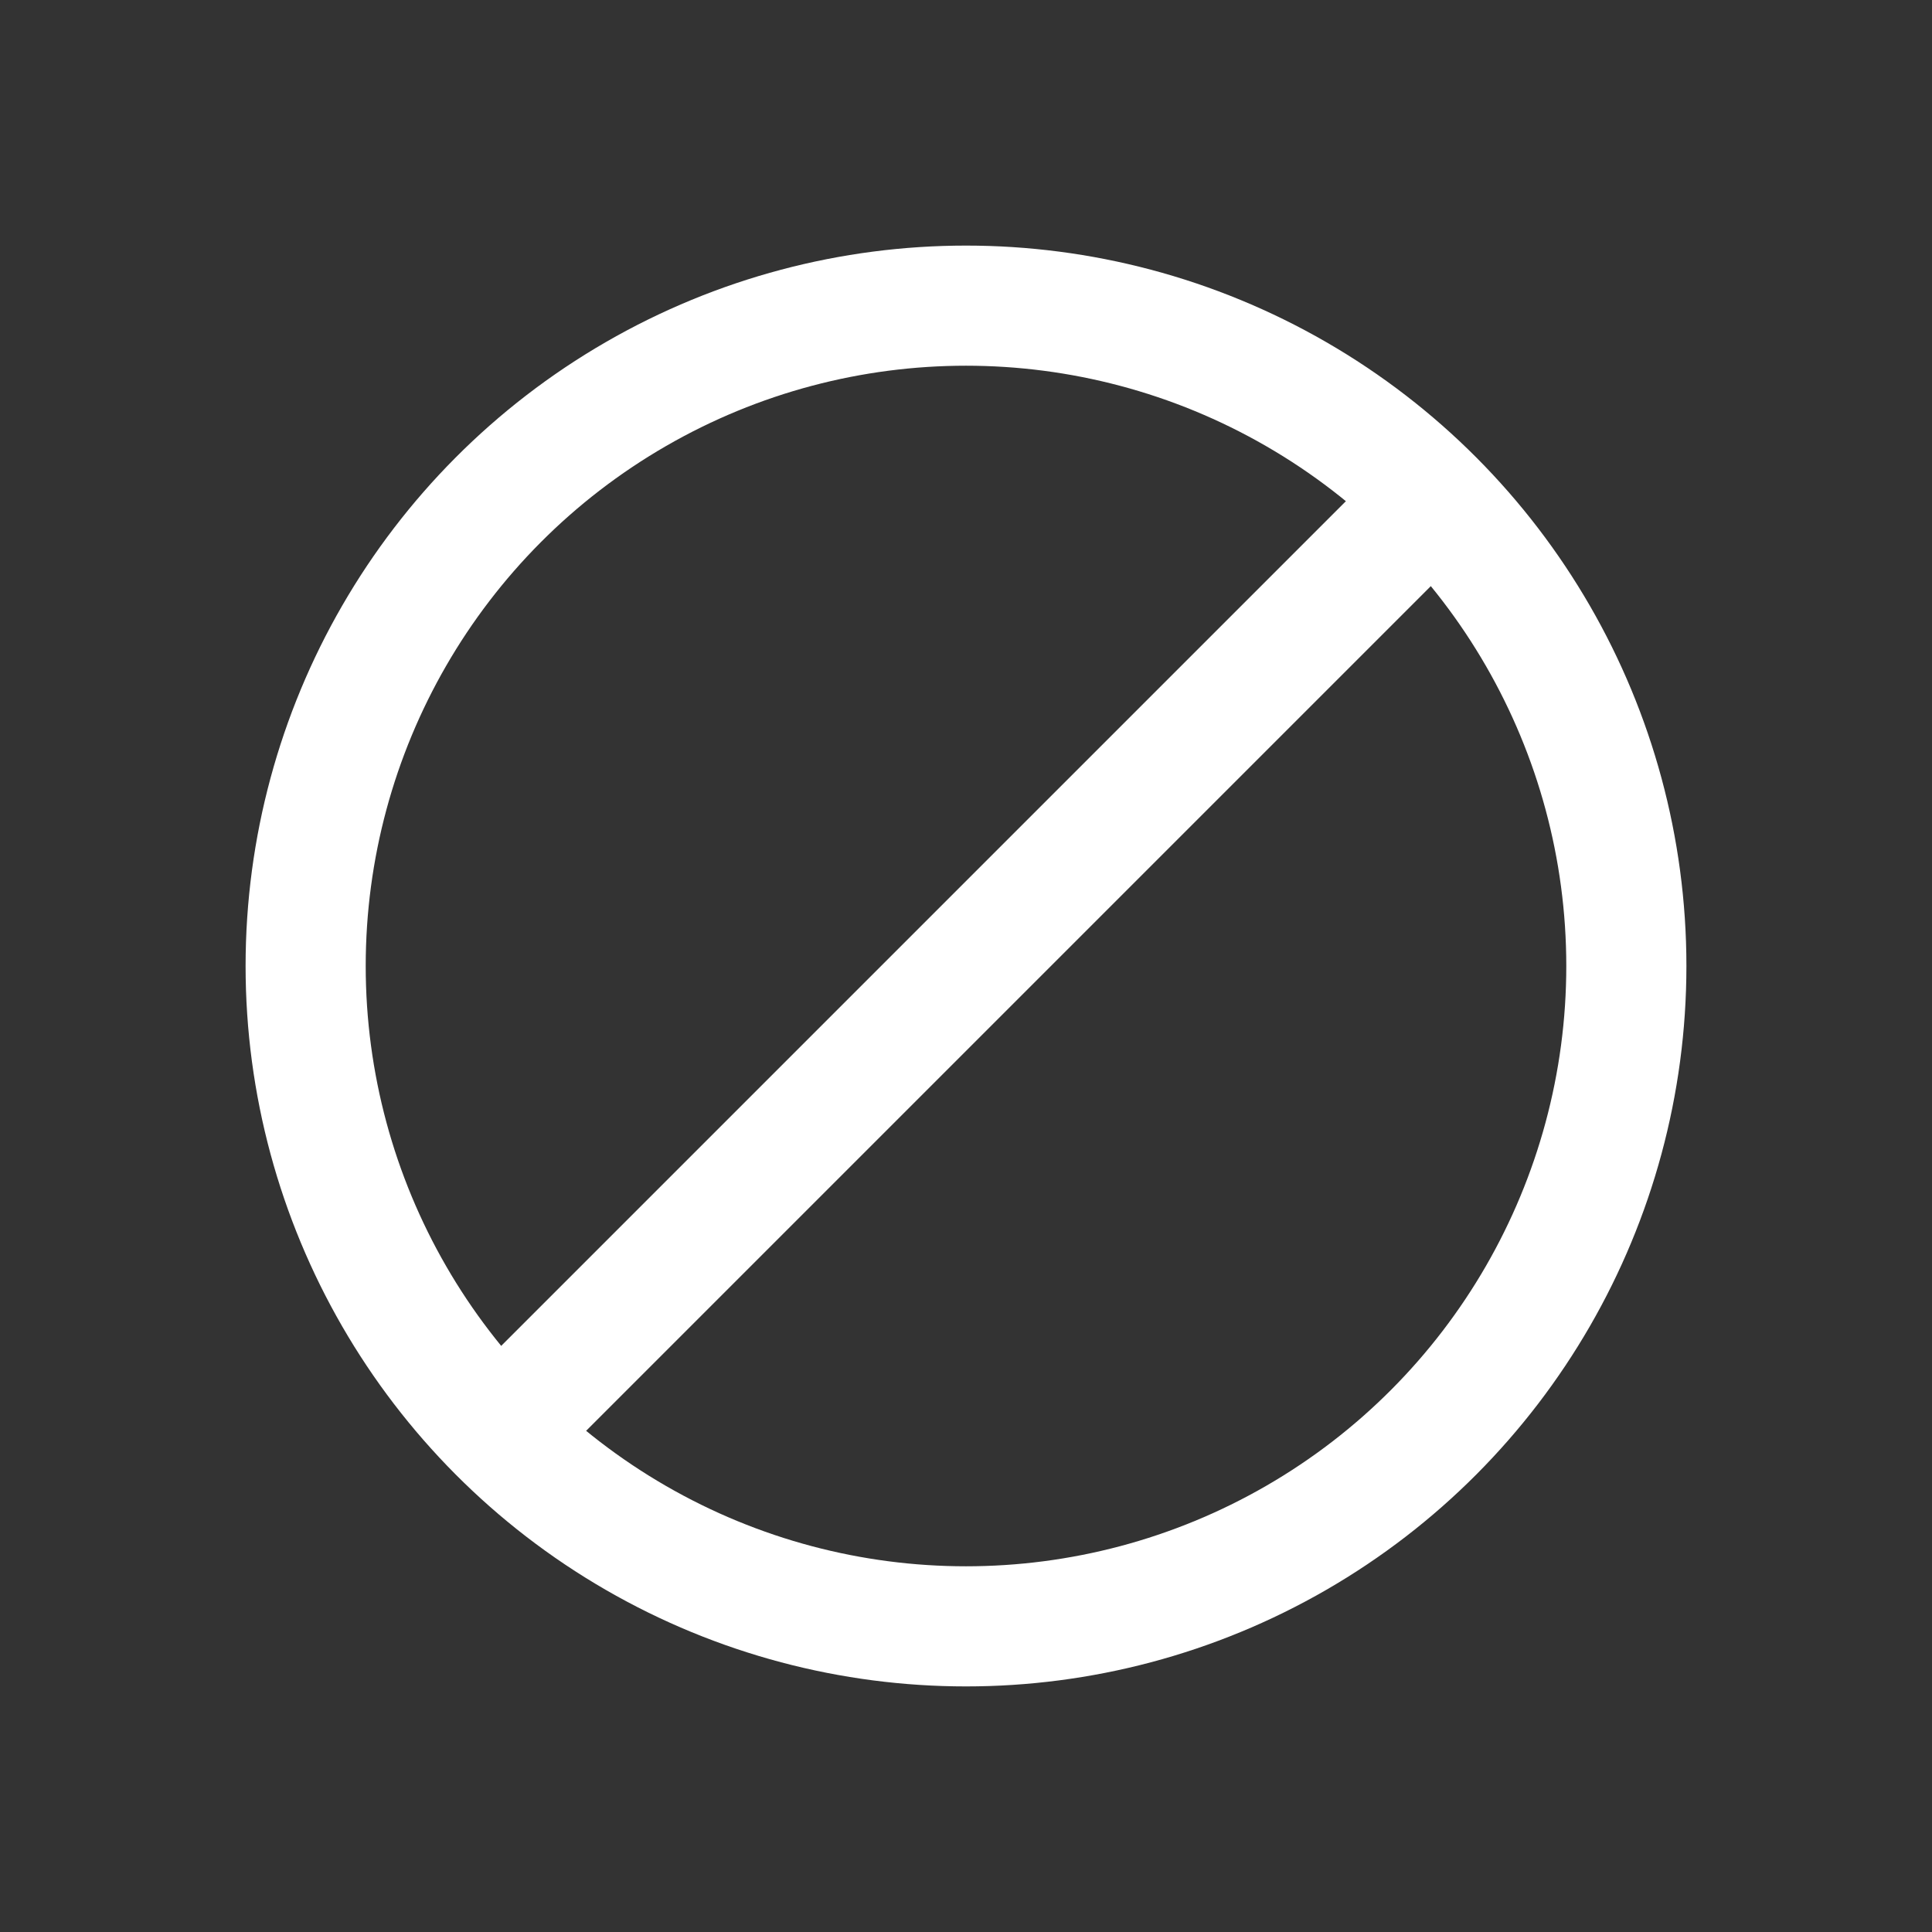 <!DOCTYPE svg PUBLIC "-//W3C//DTD SVG 1.1//EN" "http://www.w3.org/Graphics/SVG/1.1/DTD/svg11.dtd">
<!-- Uploaded to: SVG Repo, www.svgrepo.com, Transformed by: SVG Repo Mixer Tools -->
<svg width="800px" height="800px" viewBox="-3.36 -3.36 30.72 30.72" id="Layer_1" data-name="Layer 1" xmlns="http://www.w3.org/2000/svg" fill="#ffffff">

<rect x="-3.36" y="-3.36" width="30.72" height="30.72" fill="#333333" stroke="none"/>

<g id="SVGRepo_bgCarrier" stroke-width="0">

<rect x="-3.36" y="-3.36" width="30.72" height="30.72" rx="15.36" fill="transparent" strokewidth="0"/>

</g>

<g id="SVGRepo_tracerCarrier" stroke-linecap="round" stroke-linejoin="round"/>

<g id="SVGRepo_iconCarrier">

<defs>

<style>.cls-1{fill:none;stroke:#ffffff;stroke-miterlimit:10;stroke-width:1.91px;}</style>

</defs>

<circle class="cls-1" cx="12" cy="12" r="10.5"/>

<line class="cls-1" x1="19.64" y1="4.36" x2="4.36" y2="19.64"/>

</g>

</svg>
